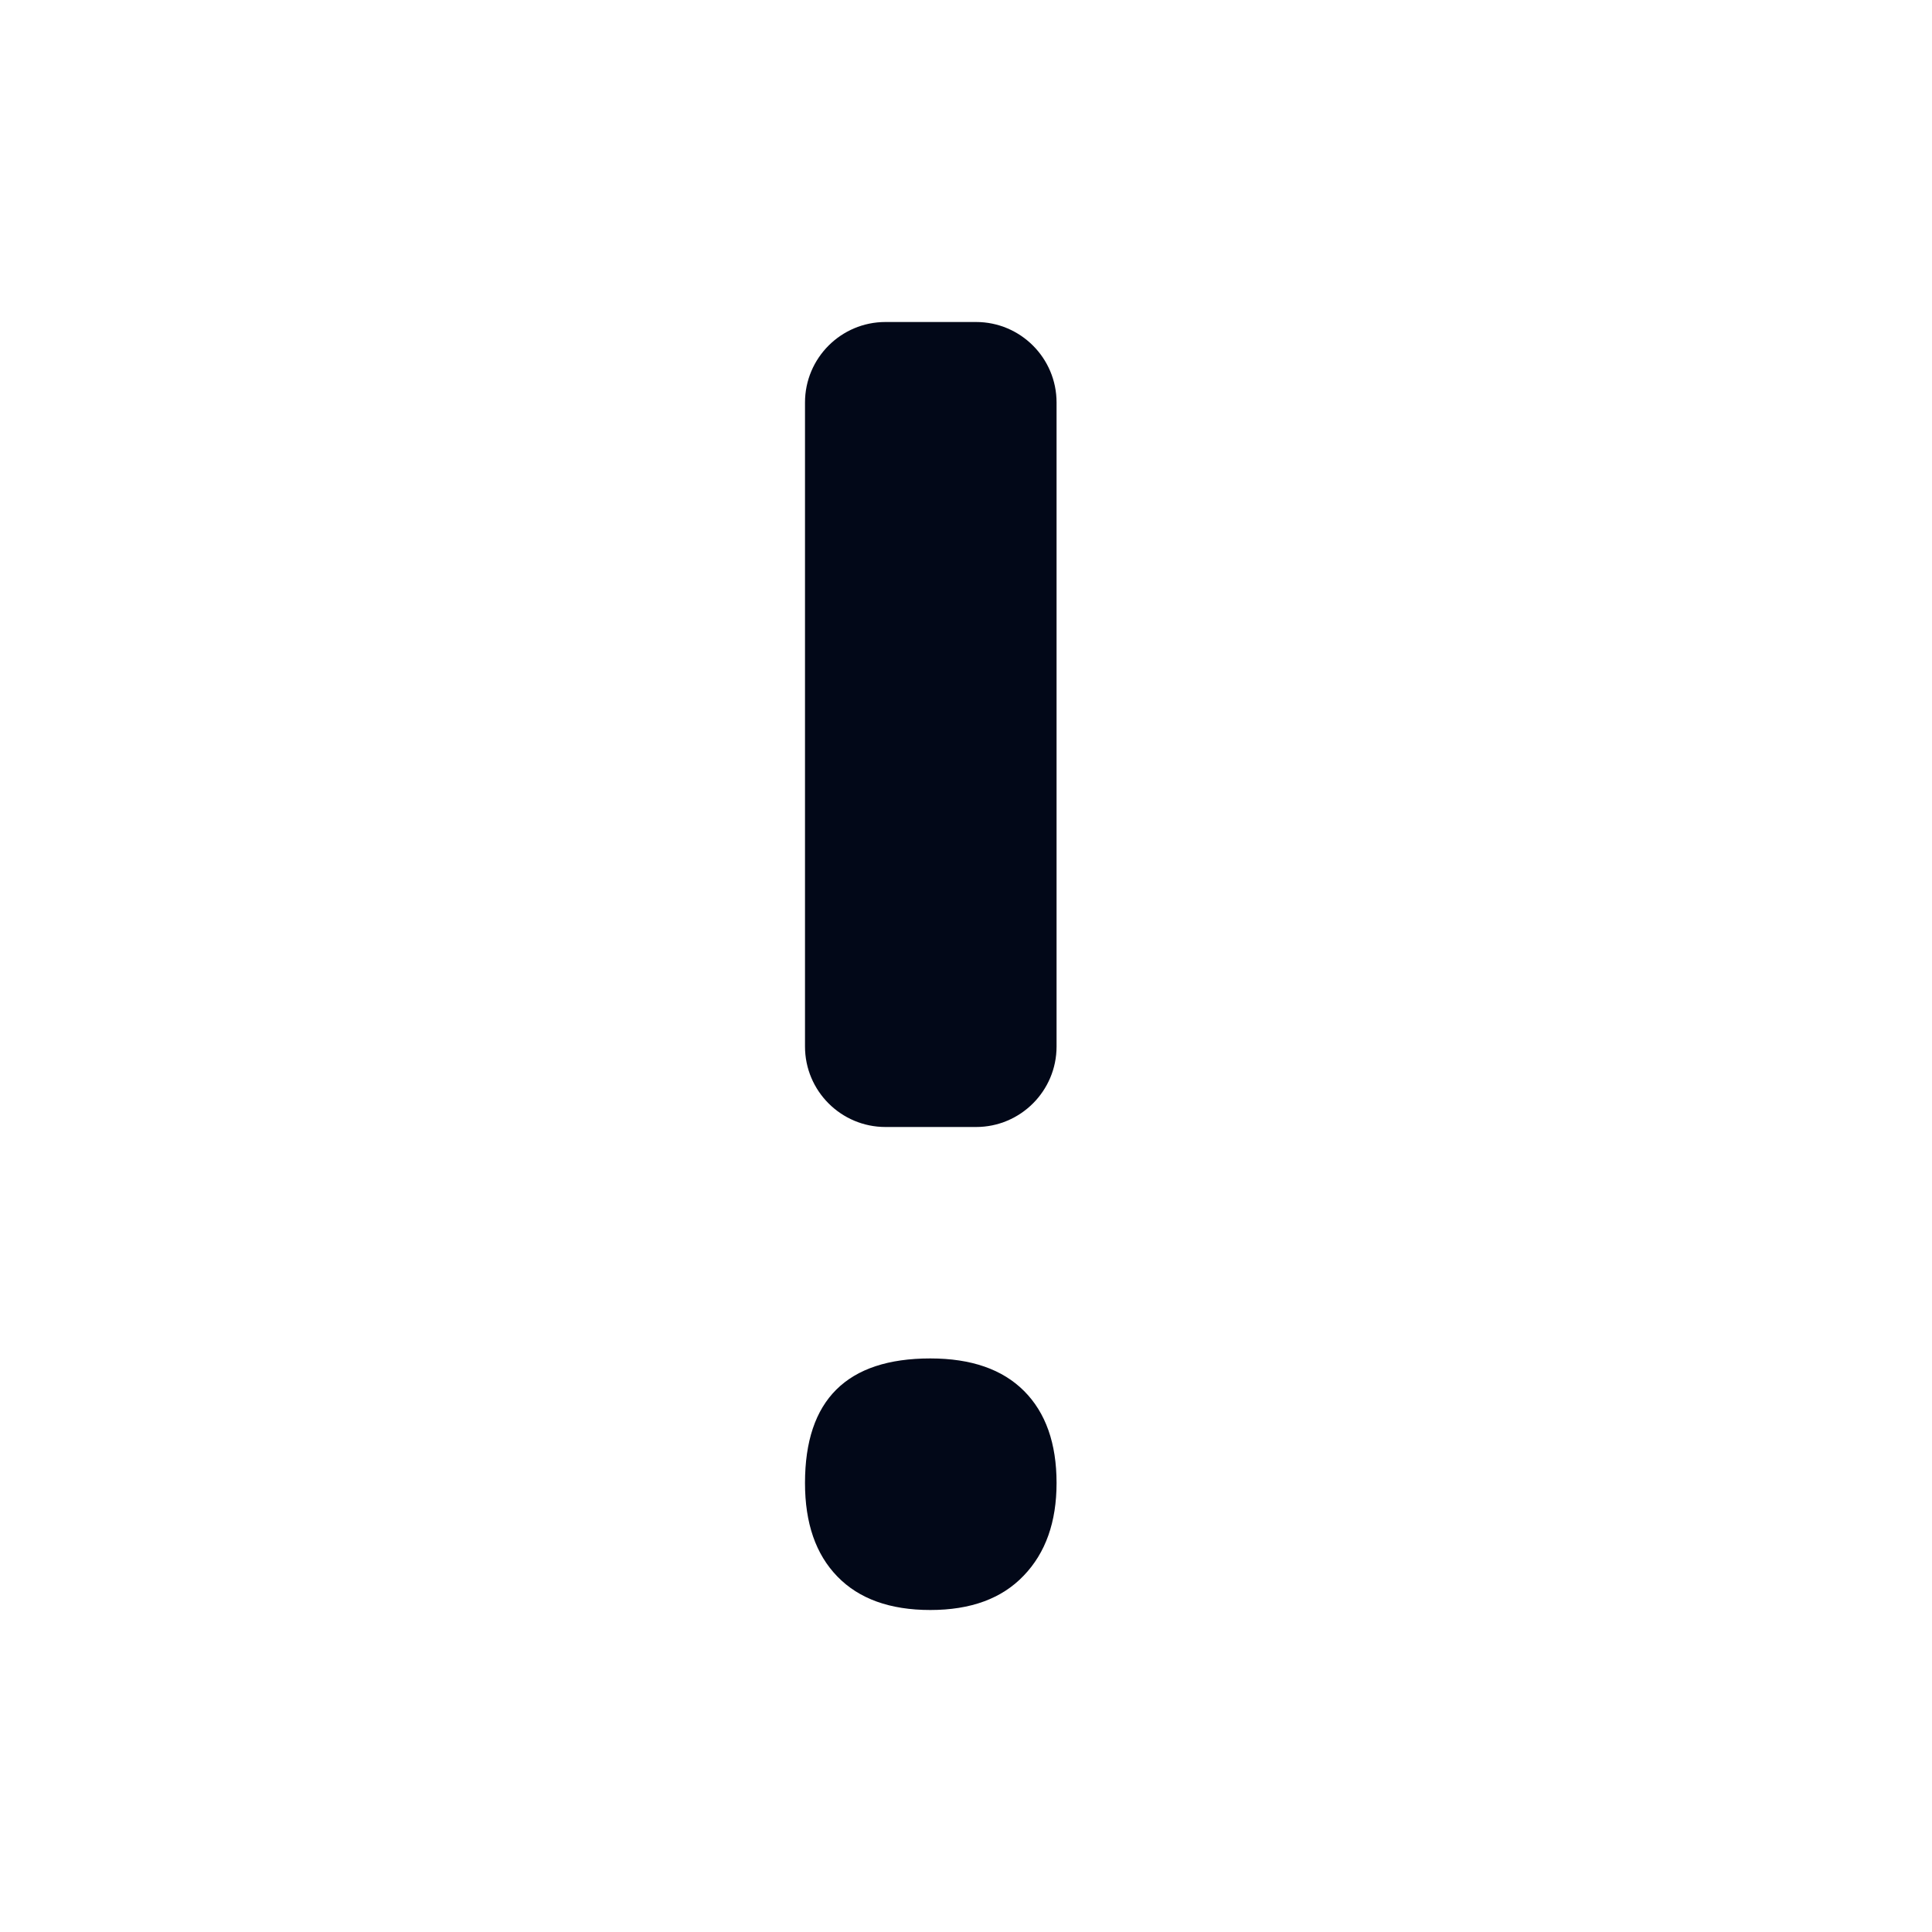 <svg width="24" height="24" viewBox="0 0 24 24" fill="none" xmlns="http://www.w3.org/2000/svg">
<path fill-rule="evenodd" clip-rule="evenodd" d="M11 4C10.448 4 10 4.448 10 5V13C10 13.552 10.448 14 11 14H12.125C12.677 14 13.125 13.552 13.125 13V5C13.125 4.448 12.677 4 12.125 4H11ZM11.557 16.875C10.519 16.875 10 17.391 10 18.422C10 18.921 10.133 19.308 10.403 19.585C10.671 19.861 11.055 20 11.557 20C12.059 20 12.445 19.858 12.716 19.574C12.989 19.291 13.125 18.907 13.125 18.422C13.125 17.93 12.99 17.549 12.722 17.28C12.453 17.01 12.065 16.875 11.557 16.875Z" fill="#020818"/>
</svg>
